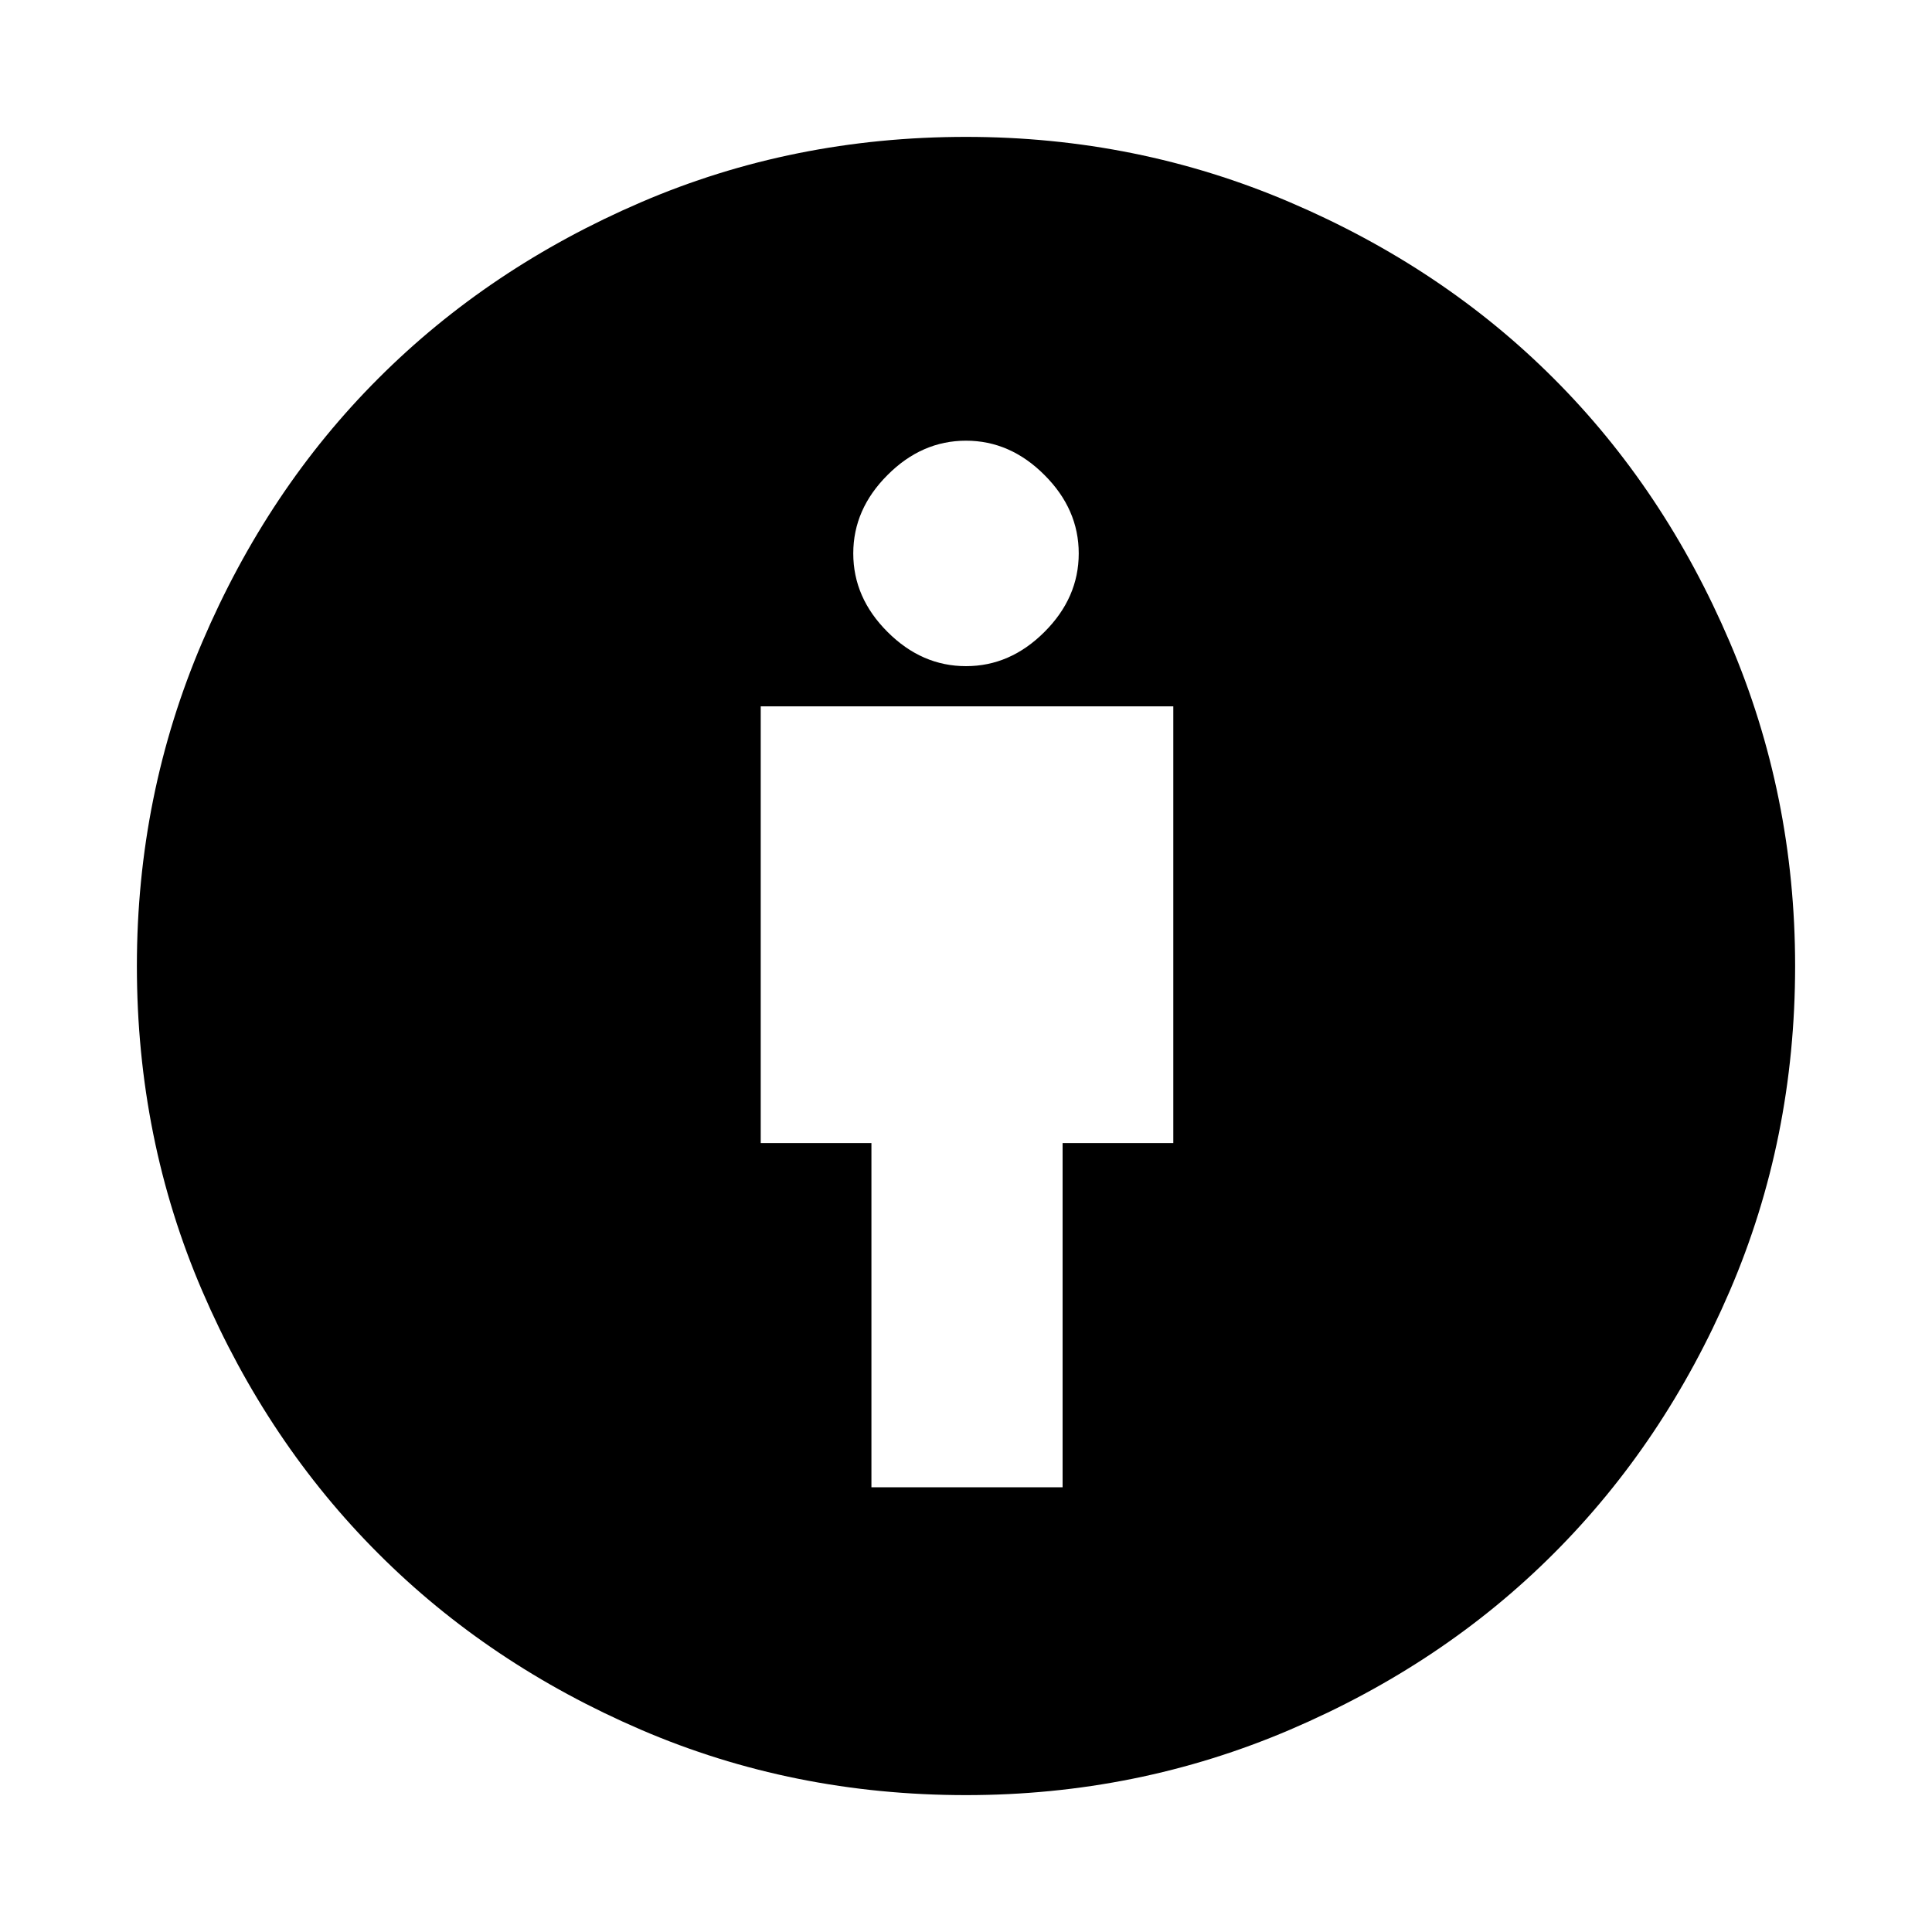<svg xmlns="http://www.w3.org/2000/svg" height="20" width="20"><path d="M9.021 15.396H11V11.833H12.146V7.312H7.875V11.833H9.021ZM10 18.583Q8.208 18.583 6.635 17.906Q5.062 17.229 3.917 16.083Q2.771 14.938 2.094 13.365Q1.417 11.792 1.417 10Q1.417 8.229 2.094 6.646Q2.771 5.062 3.917 3.917Q5.062 2.771 6.635 2.094Q8.208 1.417 10 1.417Q11.771 1.417 13.354 2.094Q14.938 2.771 16.083 3.917Q17.229 5.062 17.906 6.646Q18.583 8.229 18.583 10Q18.583 11.792 17.906 13.365Q17.229 14.938 16.083 16.083Q14.938 17.229 13.354 17.906Q11.771 18.583 10 18.583ZM10 6.896Q10.458 6.896 10.812 6.542Q11.167 6.188 11.167 5.729Q11.167 5.271 10.812 4.917Q10.458 4.562 10 4.562Q9.542 4.562 9.188 4.917Q8.833 5.271 8.833 5.729Q8.833 6.188 9.188 6.542Q9.542 6.896 10 6.896Z"/></svg>